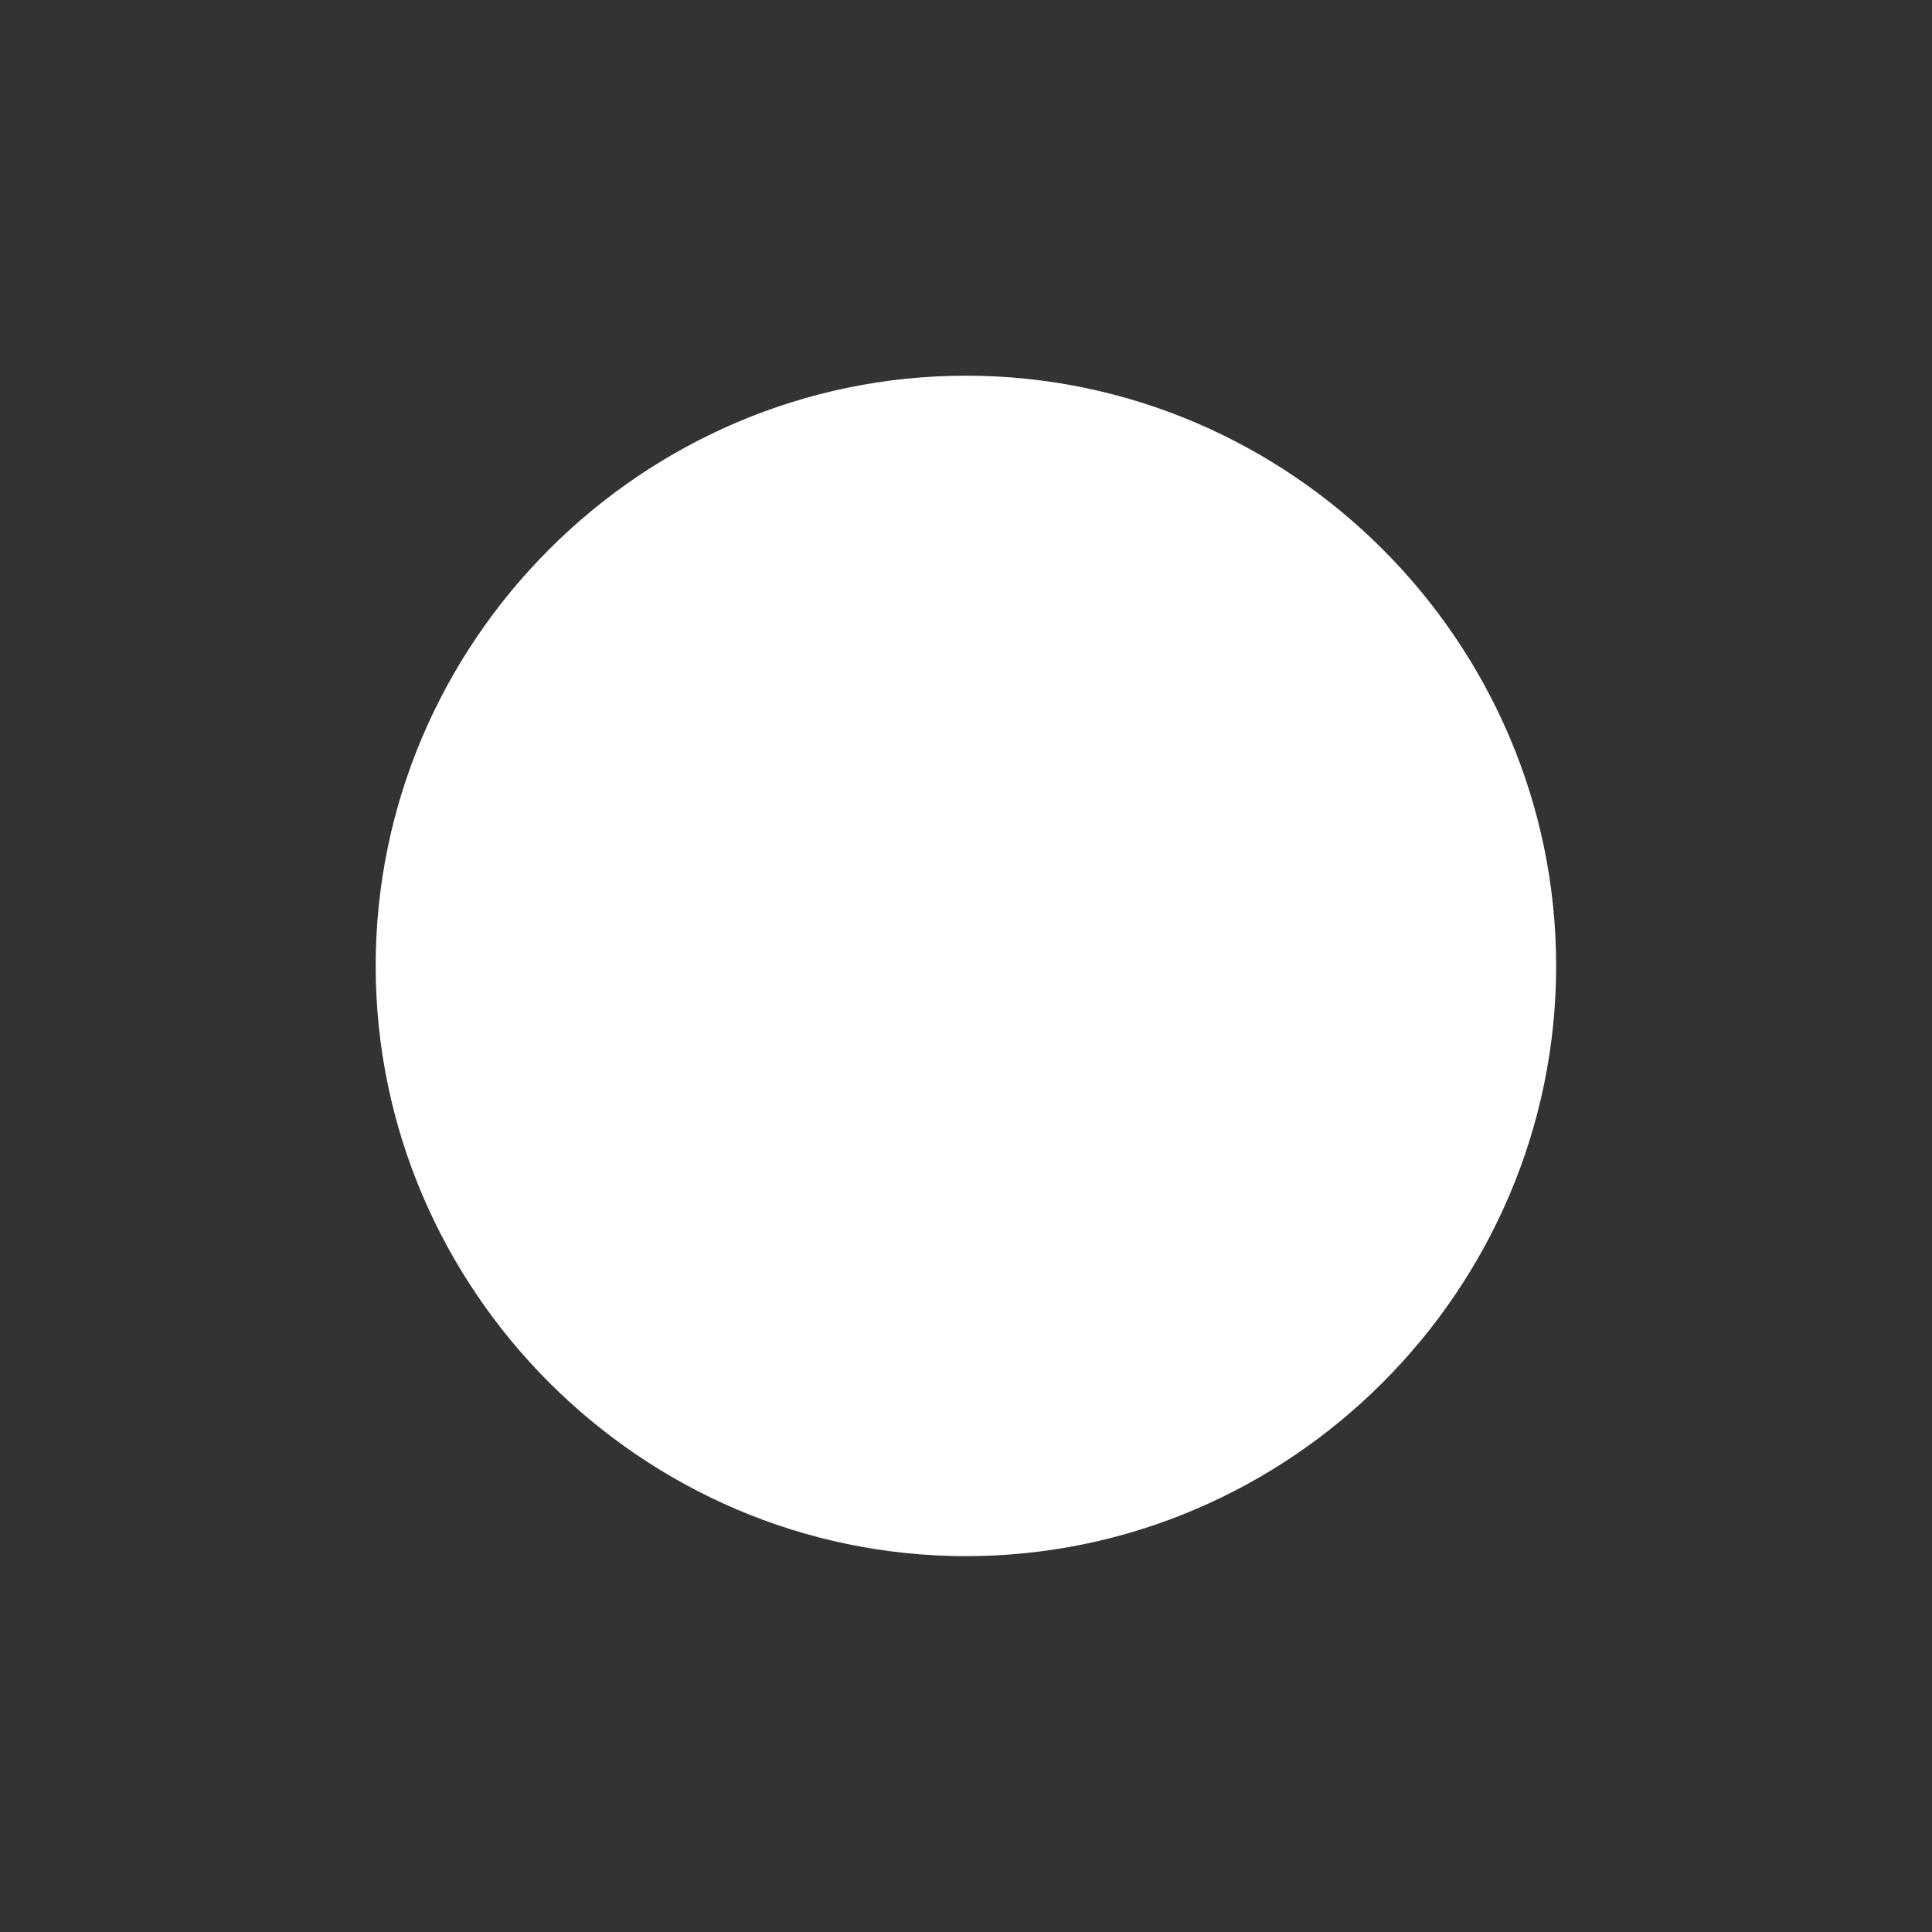 <?xml version="1.0"?>
<svg xmlns="http://www.w3.org/2000/svg" xmlns:xlink="http://www.w3.org/1999/xlink" version="1.1" id="Capa_1" x="0px" y="0px" viewBox="0 0 29.107 29.107" style="enable-background:new 0 0 29.107 29.107;" xml:space="preserve" width="512px" height="512px" class=""><rect x="0" y="0" width="29.107" height="29.107" fill="#333333" stroke="none"/><g transform="matrix(0.611 0 0 0.611 5.66 5.66)"><SCRIPT xmlns="" id="allow-copy_script" class="active-path" style="">(function agent() {
    let isUnlockingCached = false
    const isUnlocking = () =&gt; isUnlockingCached
    document.addEventListener('allow_copy', event =&gt; {
      const { unlock } = event.detail
      isUnlockingCached = unlock
    })

    const copyEvents = [
      'copy',
      'cut',
      'contextmenu',
      'selectstart',
      'mousedown',
      'mouseup',
      'mousemove',
      'keydown',
      'keypress',
      'keyup',
    ]
    const rejectOtherHandlers = e =&gt; {
      if (isUnlocking()) {
        e.stopPropagation()
        if (e.stopImmediatePropagation) e.stopImmediatePropagation()
      }
    }
    copyEvents.forEach(evt =&gt; {
      document.documentElement.addEventListener(evt, rejectOtherHandlers, {
        capture: true,
      })
    })
  })()</SCRIPT><g>
	<g id="c147_full_moon">
		<g>
			<path d="M14.554,0C6.561,0,0,6.562,0,14.552c0,7.996,6.561,14.555,14.554,14.555c7.996,0,14.553-6.559,14.553-14.555     C29.106,6.562,22.55,0,14.554,0z" data-original="#000000" class="active-path" fill="#FFFFFF"/>
		</g>
	</g>
	<g id="Capa_1_14_">
	</g>
</g></g> </svg>
